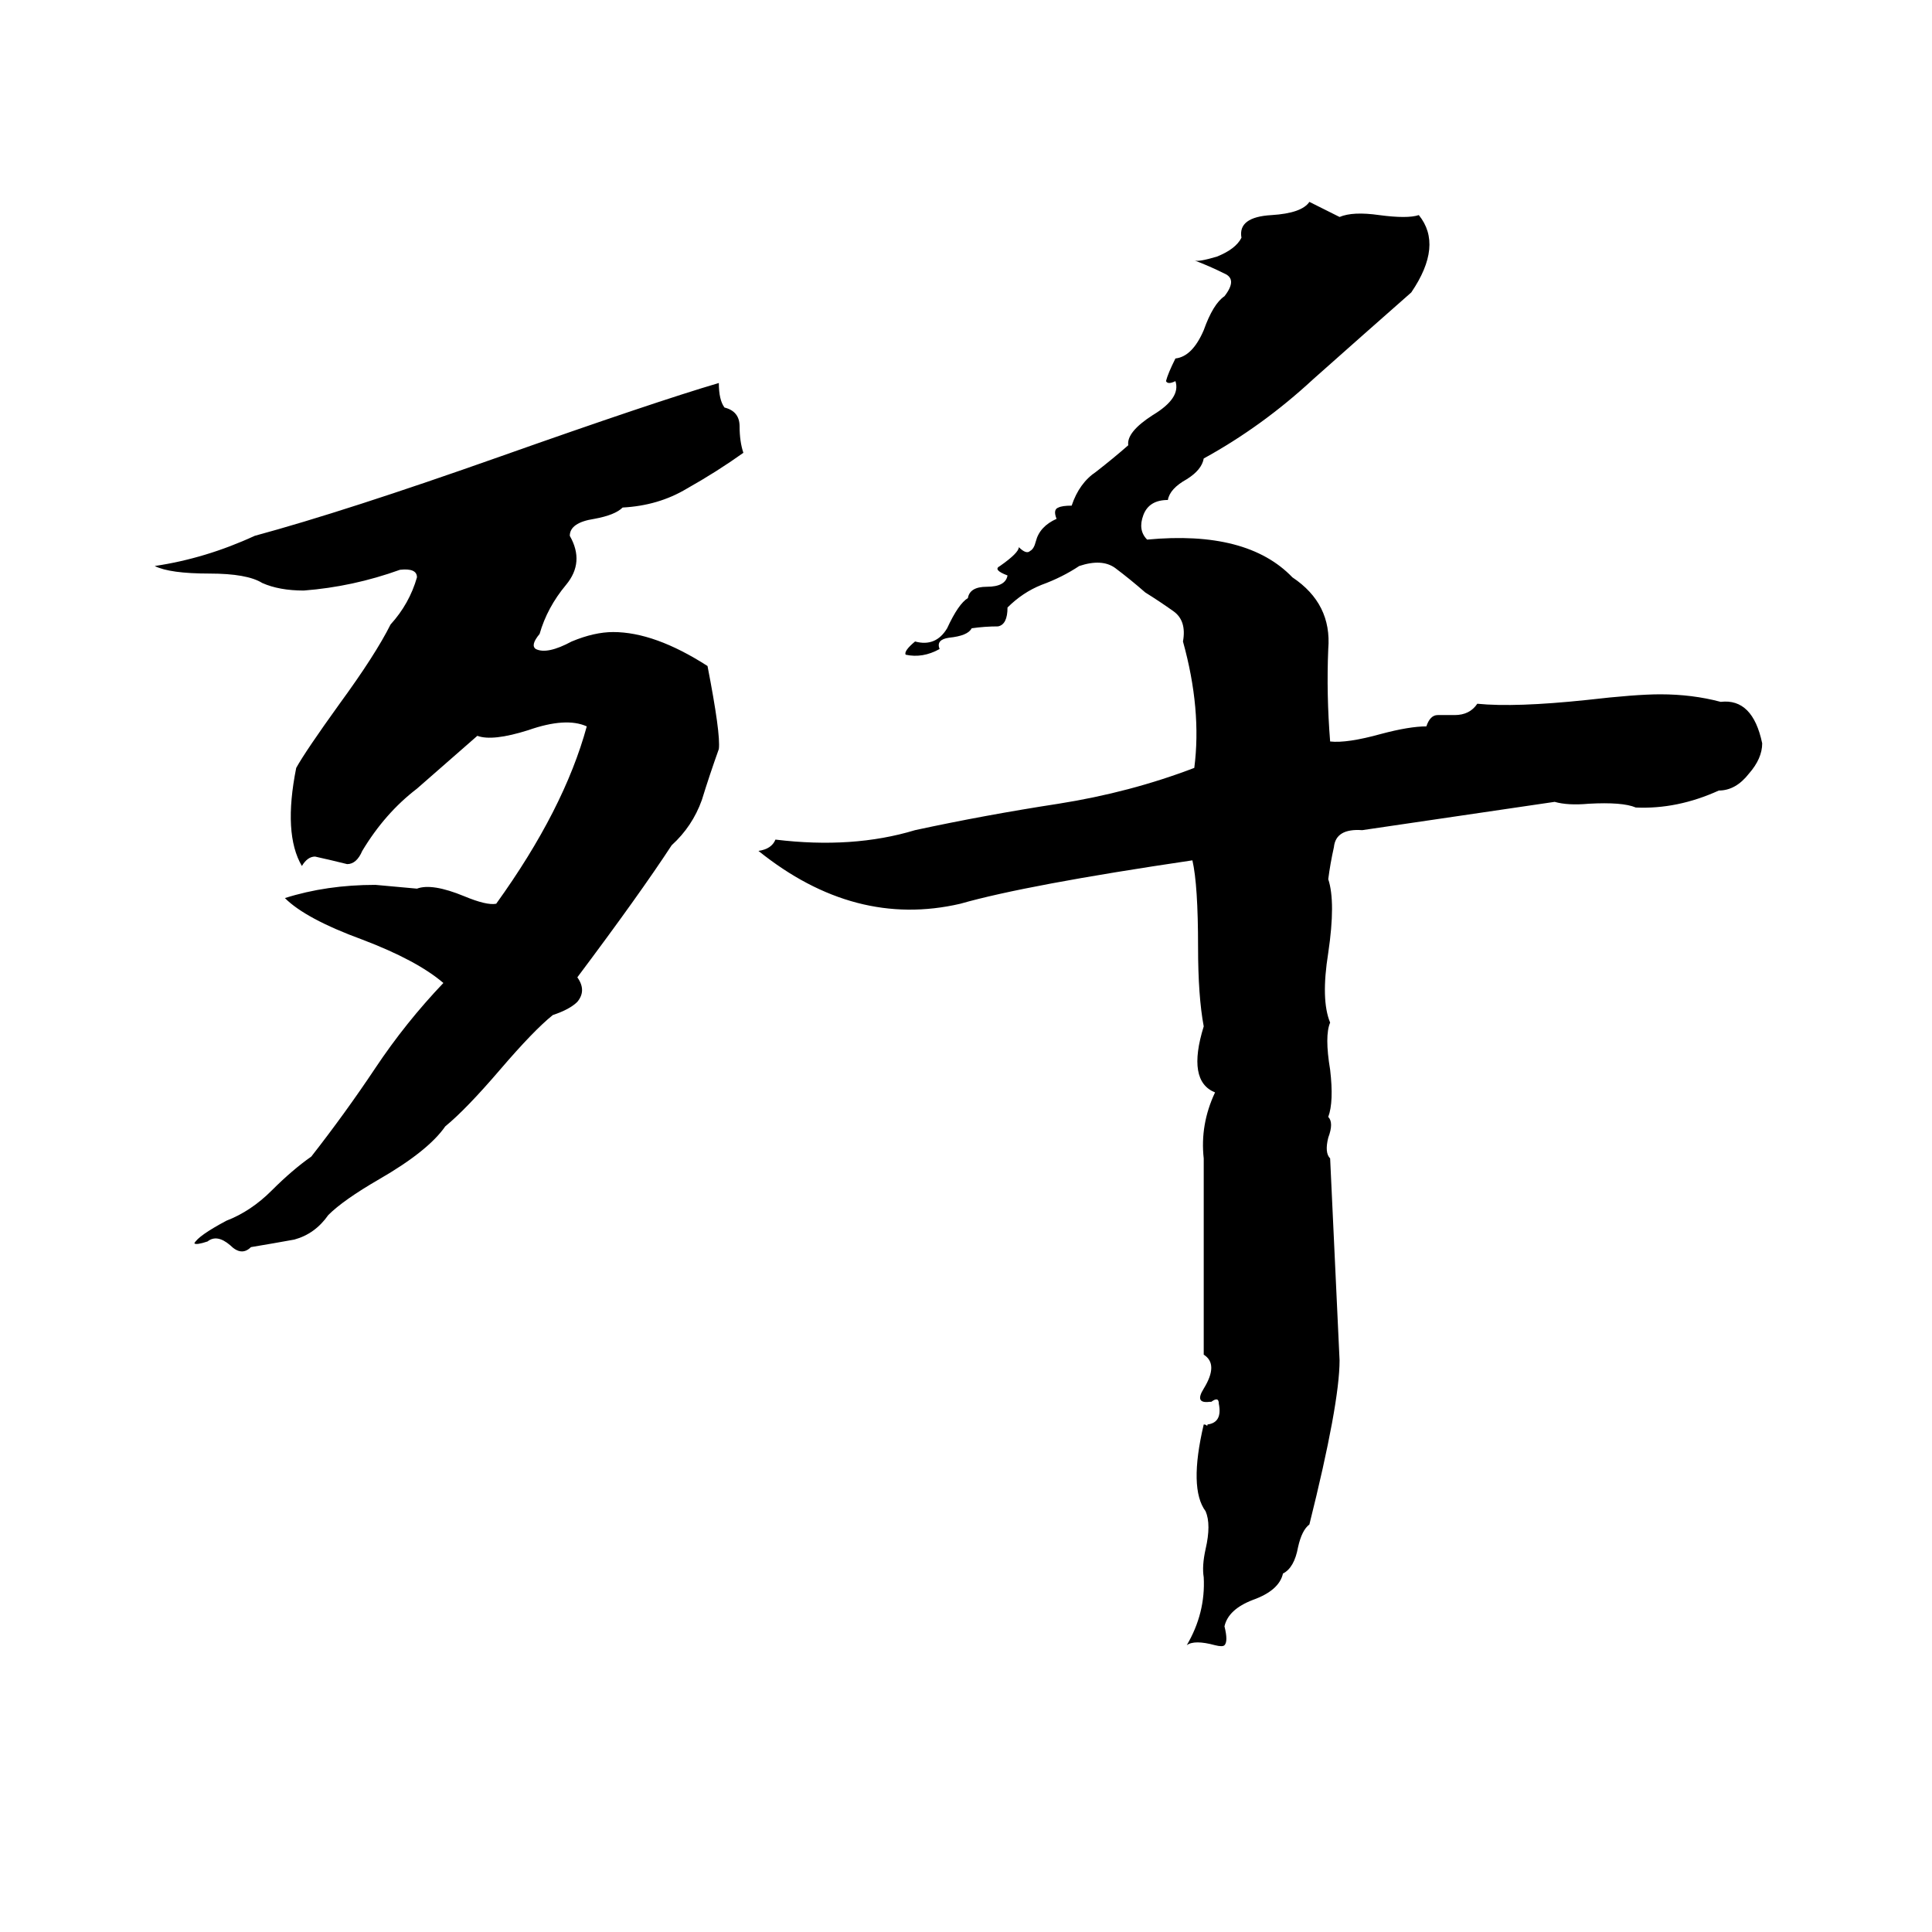 <svg xmlns="http://www.w3.org/2000/svg" viewBox="0 -800 1024 1024">
	<path fill="#000000" d="M694 -693L710 -685Q717 -688 731 -686Q746 -684 752 -686Q765 -670 748 -645Q723 -623 696 -599Q669 -574 638 -557Q637 -551 629 -546Q620 -541 619 -535Q609 -535 606 -527Q603 -519 608 -514Q661 -519 685 -494Q706 -480 704 -456Q703 -432 705 -407Q714 -406 732 -411Q747 -415 756 -415Q758 -421 762 -421Q766 -421 771 -421Q779 -421 783 -427Q803 -425 841 -429Q867 -432 880 -432Q897 -432 912 -428Q929 -430 934 -406Q934 -398 927 -390Q920 -381 911 -381Q889 -371 867 -372Q860 -375 842 -374Q831 -373 824 -375L722 -360Q708 -361 707 -351Q705 -342 704 -334Q708 -322 704 -295Q700 -270 705 -258Q702 -251 705 -233Q707 -216 704 -208Q707 -205 704 -197Q702 -189 705 -186L710 -79Q710 -56 694 8Q690 11 688 20Q686 31 680 34Q678 43 664 48Q651 53 649 62Q651 70 649 72Q648 73 644 72Q633 69 629 72Q639 55 638 36Q637 30 639 21Q642 8 639 1Q630 -11 638 -45Q639 -45 639.5 -44.5Q640 -44 640 -45Q648 -46 646 -56Q646 -60 642 -57H641Q633 -56 638 -64Q646 -77 638 -82Q638 -109 638 -136Q638 -161 638 -186Q636 -204 644 -221Q629 -227 638 -256Q635 -272 635 -298Q635 -331 632 -344Q544 -331 509 -321Q453 -308 402 -349Q409 -350 411 -355Q452 -350 485 -360Q522 -368 561 -374Q599 -380 633 -393Q637 -424 627 -460Q629 -471 622 -476Q615 -481 607 -486Q599 -493 591 -499Q584 -504 572 -500Q563 -494 552 -490Q542 -486 534 -478Q534 -469 529 -468Q522 -468 515 -467Q513 -463 503 -462Q496 -461 498 -456Q489 -451 480 -453Q479 -455 485 -460Q496 -457 502 -467Q508 -480 513 -483Q514 -489 523 -489Q533 -489 534 -495Q526 -498 530 -500Q540 -507 540 -510Q544 -506 546 -508Q548 -509 549 -513Q551 -521 560 -525Q558 -530 561 -531Q563 -532 568 -532Q572 -544 581 -550Q590 -557 598 -564Q597 -571 611 -580Q626 -589 623 -598Q619 -596 618 -598Q619 -602 623 -610Q632 -611 638 -625Q643 -639 649 -643Q656 -652 649 -655Q641 -659 633 -662Q635 -661 645 -664Q655 -668 658 -674Q656 -685 674 -686Q690 -687 694 -693ZM381 -597Q381 -588 384 -584Q392 -582 392 -574Q392 -566 394 -560Q380 -550 364 -541Q349 -532 330 -531Q326 -527 315 -525Q302 -523 302 -516Q310 -502 300 -490Q290 -478 286 -464Q281 -458 284 -456Q290 -453 303 -460Q315 -465 325 -465Q347 -465 375 -447Q382 -411 381 -403Q376 -389 372 -376Q367 -362 356 -352Q339 -326 306 -282Q311 -275 306 -269Q302 -265 293 -262Q283 -254 265 -233Q247 -212 236 -203Q227 -190 201 -175Q182 -164 174 -156Q167 -146 156 -143Q145 -141 133 -139Q128 -134 122 -140Q115 -146 110 -142Q104 -140 103 -141Q105 -145 120 -153Q133 -158 144 -169Q155 -180 165 -187Q183 -210 199 -234Q215 -258 235 -279Q221 -291 192 -302Q162 -313 151 -324Q173 -331 199 -331Q210 -330 221 -329Q229 -332 246 -325Q258 -320 263 -321Q299 -371 311 -415Q300 -420 280 -413Q261 -407 253 -410L221 -382Q204 -369 192 -349Q189 -342 184 -342Q176 -344 167 -346Q163 -346 160 -341Q150 -358 157 -393Q162 -402 180 -427Q199 -453 207 -469Q217 -480 221 -494Q221 -499 212 -498Q187 -489 161 -487Q148 -487 139 -491Q131 -496 111 -496Q90 -496 82 -500Q109 -504 135 -516Q183 -529 265 -558Q347 -587 381 -597Z"/>
</svg>